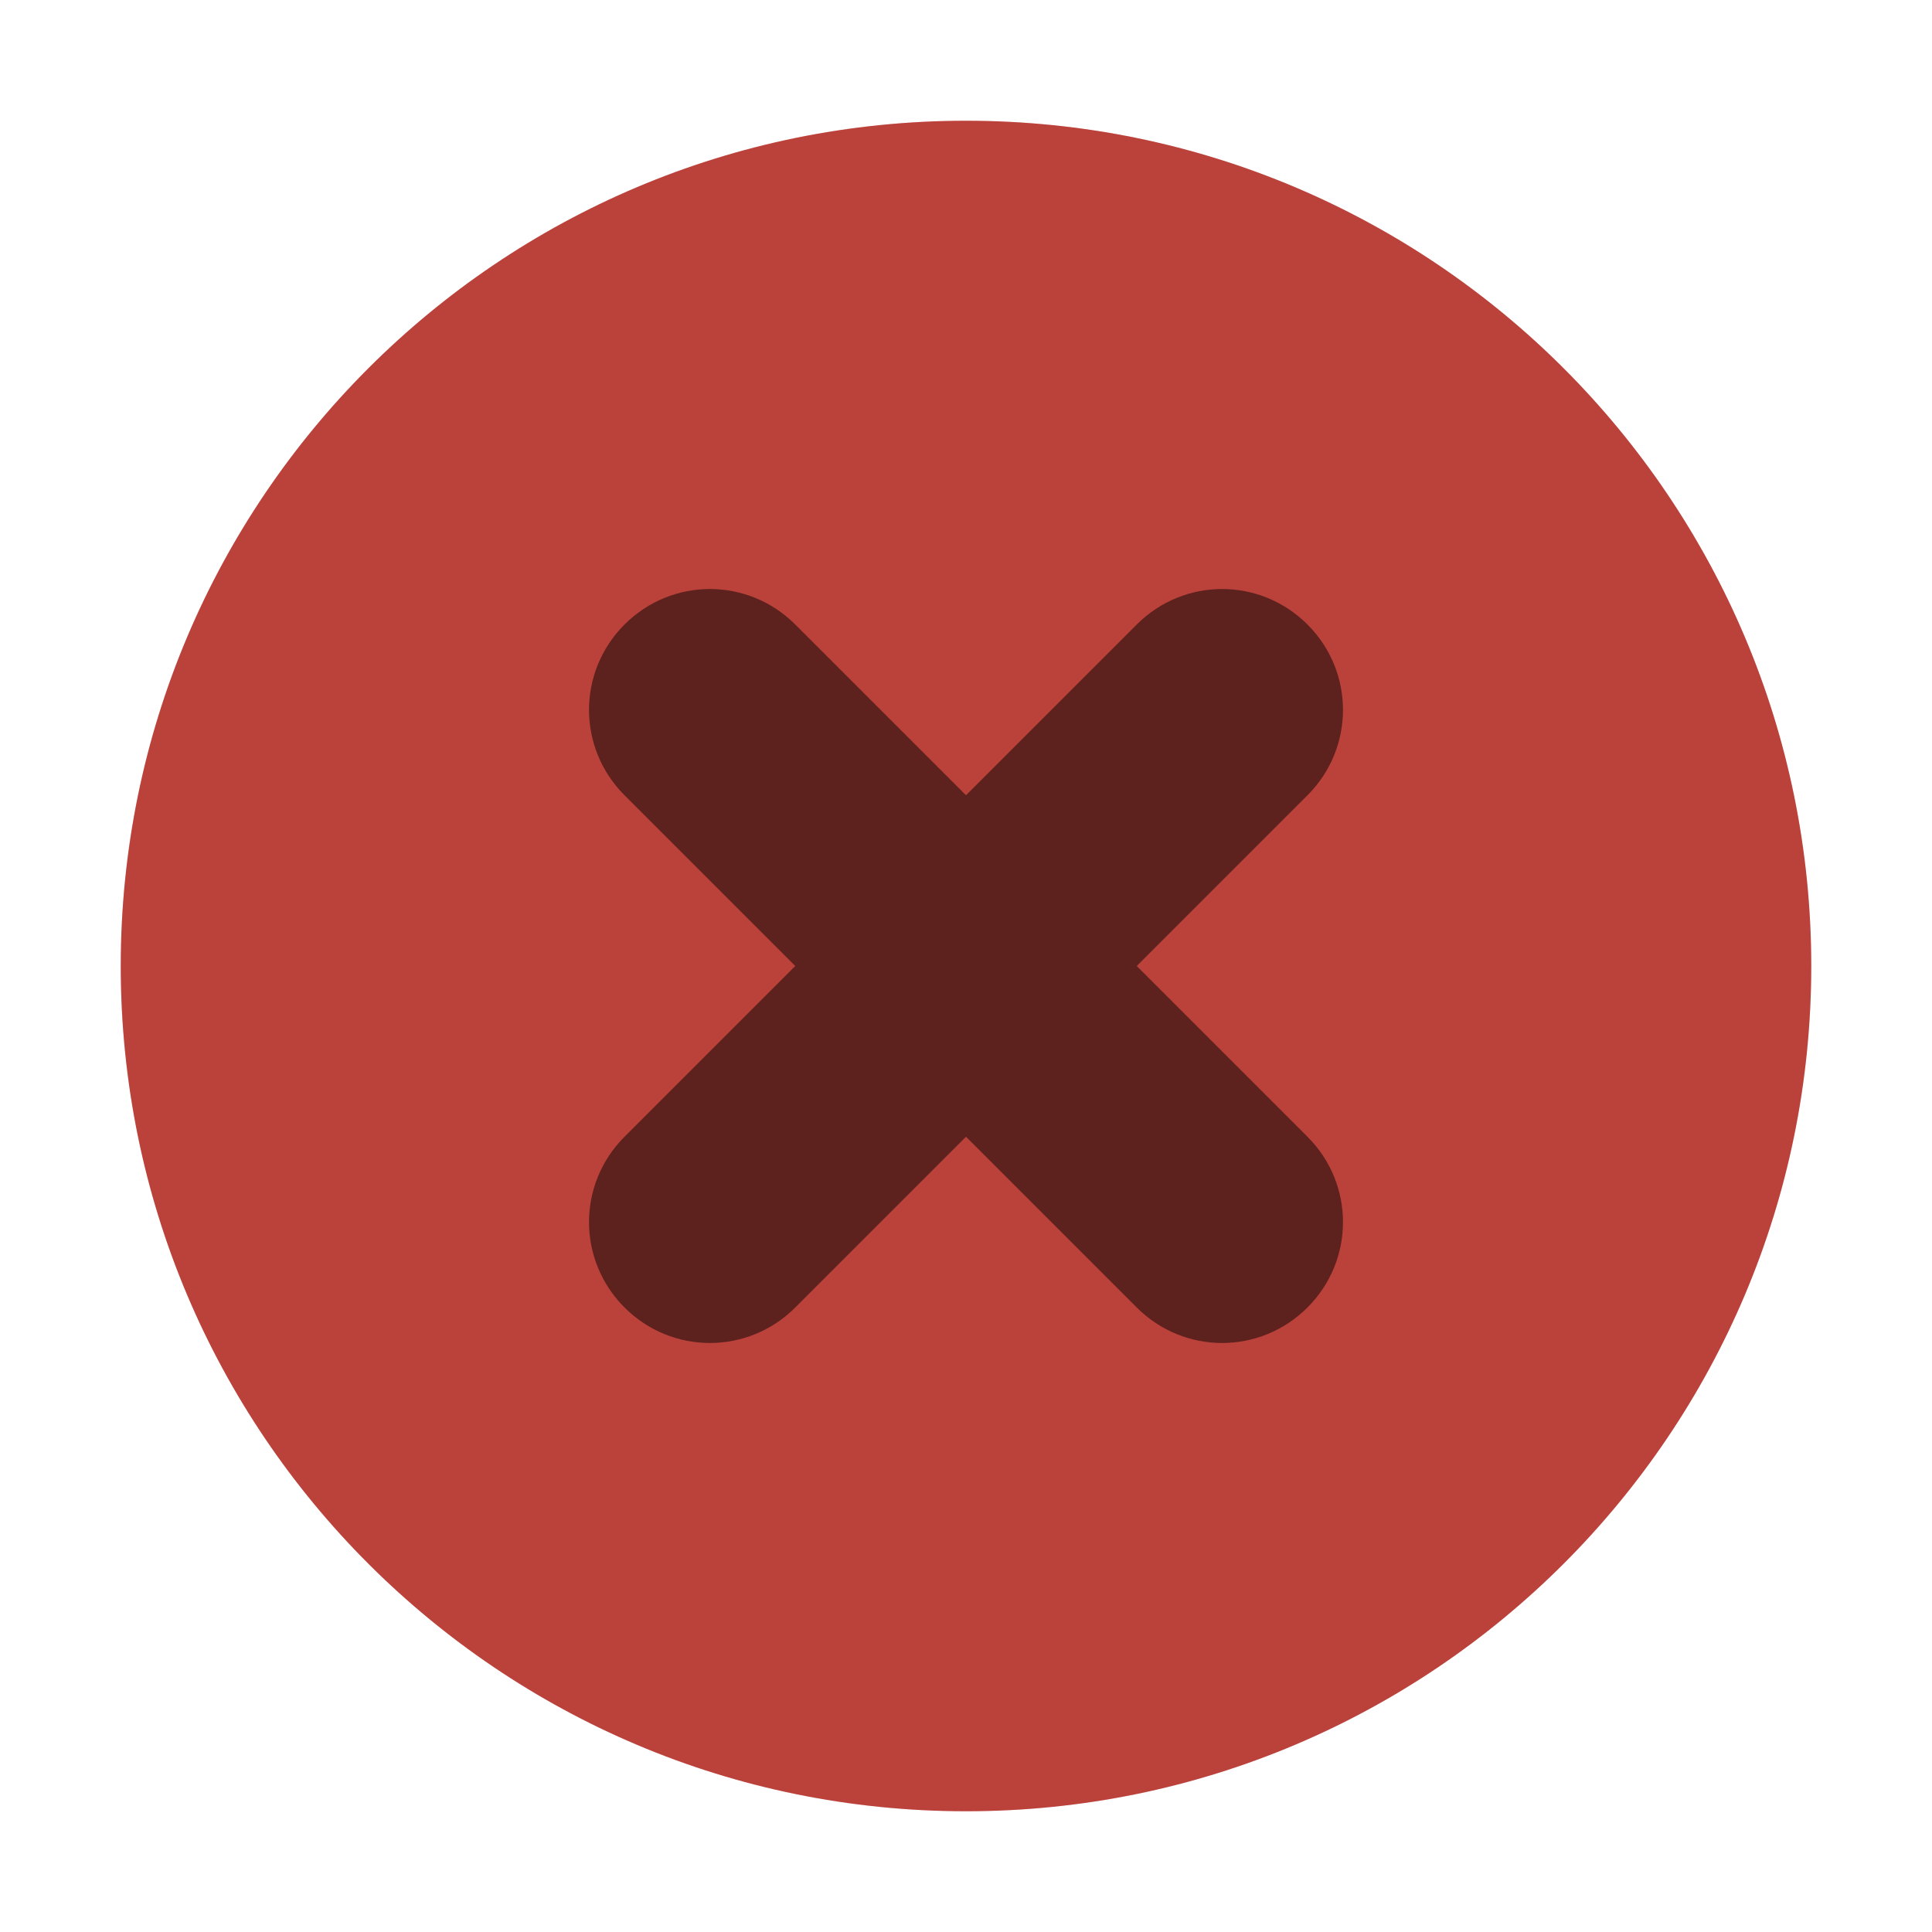 <?xml version="1.0" encoding="UTF-8" standalone="no"?><svg width="16" height="16" id="svg9892" version="1.1" inkscape:version="0.92.4 5da689c313, 2019-01-14" sodipodi:docname="windows-assets.svg" xmlns:inkscape="http://www.inkscape.org/namespaces/inkscape" xmlns:sodipodi="http://sodipodi.sourceforge.net/DTD/sodipodi-0.dtd" xmlns="http://www.w3.org/2000/svg" xmlns:svg="http://www.w3.org/2000/svg" xmlns:rdf="http://www.w3.org/1999/02/22-rdf-syntax-ns#" xmlns:cc="http://creativecommons.org/ns#" xmlns:dc="http://purl.org/dc/elements/1.1/"><defs id="mojave_theme"><linearGradient id="header_button_img_dark" inkscape:swatch="gradient"><stop id="stop1959" offset="0" style="stop-color:#636363;stop-opacity:1"/><stop id="stop1961" offset="1" style="stop-color:#696969;stop-opacity:1"/></linearGradient><linearGradient id="header_button_img" inkscape:swatch="gradient"><stop style="stop-color:#f1f1f1;stop-opacity:1" offset="0" id="stop1945"/><stop style="stop-color:#fefefe;stop-opacity:1" offset="1" id="stop1947"/></linearGradient><linearGradient id="theme_darker_color" inkscape:swatch="solid"><stop style="stop-color:#4d4d4d;stop-opacity:1" offset="0" id="stop5416"/></linearGradient><linearGradient id="button_active" inkscape:swatch="gradient"><stop style="stop-color:#3d6ffc;stop-opacity:1" offset="0" id="stop5384"/><stop style="stop-color:#7ba3f7;stop-opacity:1" offset="1" id="stop5386"/></linearGradient><linearGradient id="unchecked_highlight" inkscape:swatch="solid"><stop style="stop-color:#5f5f5f;stop-opacity:1" offset="0" id="stop1645"/></linearGradient><linearGradient id="dark_unchecked_bg" inkscape:swatch="gradient"><stop id="stop1615" offset="0" style="stop-color:#6a6a6a;stop-opacity:1"/><stop id="stop1617" offset="1" style="stop-color:#545454;stop-opacity:1"/></linearGradient><linearGradient id="hightlight" inkscape:swatch="solid"><stop style="stop-color:#5887fc;stop-opacity:1" offset="0" id="stop1628"/></linearGradient><linearGradient id="dark_checked_bg" inkscape:swatch="gradient"><stop style="stop-color:#3458c0;stop-opacity:1" offset="0" id="stop1580"/><stop style="stop-color:#3d67e3;stop-opacity:1" offset="1" id="stop1582"/></linearGradient><linearGradient id="selected_fg_color" inkscape:swatch="solid"><stop style="stop-color:#ffffffgit;stop-opacity:1" offset="0" id="stop6555"/></linearGradient><linearGradient id="selected_bg_color" inkscape:swatch="solid"><stop style="stop-color:#5683fa;stop-opacity:1" offset="0" id="stop5956"/></linearGradient></defs><sodipodi:namedview id="base" pagecolor="#ffffff" bordercolor="#666666" borderopacity="1.0" inkscape:pageopacity="0.0" inkscape:pageshadow="2" inkscape:zoom="1.4390728" inkscape:cx="174.05714" inkscape:cy="115.84359" inkscape:document-units="px" inkscape:current-layer="layer1" showgrid="true" showborder="true" inkscape:window-width="1366" inkscape:window-height="702" inkscape:window-x="0" inkscape:window-y="36" inkscape:window-maximized="1" inkscape:snap-nodes="false" inkscape:snap-bbox="true" inkscape:bbox-paths="true" inkscape:snap-global="true" showguides="true" inkscape:guide-bbox="true" inkscape:bbox-nodes="true" inkscape:object-nodes="true" inkscape:snap-bbox-midpoints="true" fit-margin-top="0" fit-margin-left="0" fit-margin-right="0" fit-margin-bottom="0" inkscape:snap-bbox-edge-midpoints="false" inkscape:pagecheckerboard="true" inkscape:showpageshadow="false" inkscape:snap-others="false" inkscape:object-paths="false"><inkscape:grid type="xygrid" id="grid10919" empspacing="5" visible="true" enabled="true" snapvisiblegridlinesonly="true" originx="8" originy="-1062"/></sodipodi:namedview><g inkscape:label="assets" inkscape:groupmode="layer" id="layer1" style="display:inline" transform="translate(-48,52.638)"><g transform="translate(-245,138)" style="display:inline" id="titlebutton-close-active-dark" inkscape:label="#g794"><rect style="opacity:0;fill:#000000;fill-opacity:1;stroke:none;stroke-width:0.474;stroke-linejoin:miter;stroke-miterlimit:4;stroke-dasharray:none;stroke-opacity:1;paint-order:markers stroke fill" id="rect1586-93-9" width="16" height="16" x="293" y="-190.638" ry="1.6930764e-05"/><g inkscape:label="#g853" transform="translate(294,-189.638)" id="titlebutton-close-active-1-1-7" style="enable-background:new"><g transform="translate(-5,-1033.362)" id="g6-3-9-7"><path style="fill:#e9524a;fill-opacity:1;fill-rule:evenodd;stroke:none" d="m 12,1047.362 c 3.866,0 7,-3.134 7,-7 0,-3.866 -3.134,-7 -7,-7 -3.866,0 -7,3.134 -7,7 0,3.866 3.134,7 7,7" id="path2-6-4-6" inkscape:connector-curvature="0"/><path style="opacity:0.5;fill:#000000;fill-opacity:1;stroke:none;stroke-width:2;stroke-linecap:round;stroke-linejoin:round;stroke-miterlimit:4;stroke-dasharray:none;stroke-opacity:1;enable-background:new" d="m 9.172,1037.534 c -0.392,0.392 -0.392,1.022 0,1.414 l 1.414,1.414 -1.414,1.414 c -0.392,0.392 -0.392,1.022 0,1.414 0.392,0.392 1.022,0.392 1.414,0 L 12,1041.776 l 1.414,1.414 c 0.392,0.392 1.022,0.392 1.414,0 0.392,-0.392 0.392,-1.022 0,-1.414 l -1.414,-1.414 1.414,-1.414 c 0.392,-0.392 0.392,-1.022 0,-1.414 -0.392,-0.392 -1.022,-0.392 -1.414,0 L 12,1038.948 l -1.414,-1.414 c -0.392,-0.392 -1.022,-0.392 -1.414,0 z" id="path4-7-7-4" inkscape:connector-curvature="0"/><path inkscape:connector-curvature="0" id="path3626" d="m 12,1047.362 c 3.866,0 7,-3.134 7,-7 0,-3.866 -3.134,-7 -7,-7 -3.866,0 -7,3.134 -7,7 0,3.866 3.134,7 7,7" style="opacity:0.2;fill:#000000;fill-opacity:1;fill-rule:evenodd;stroke:none"/></g></g></g></g></svg>